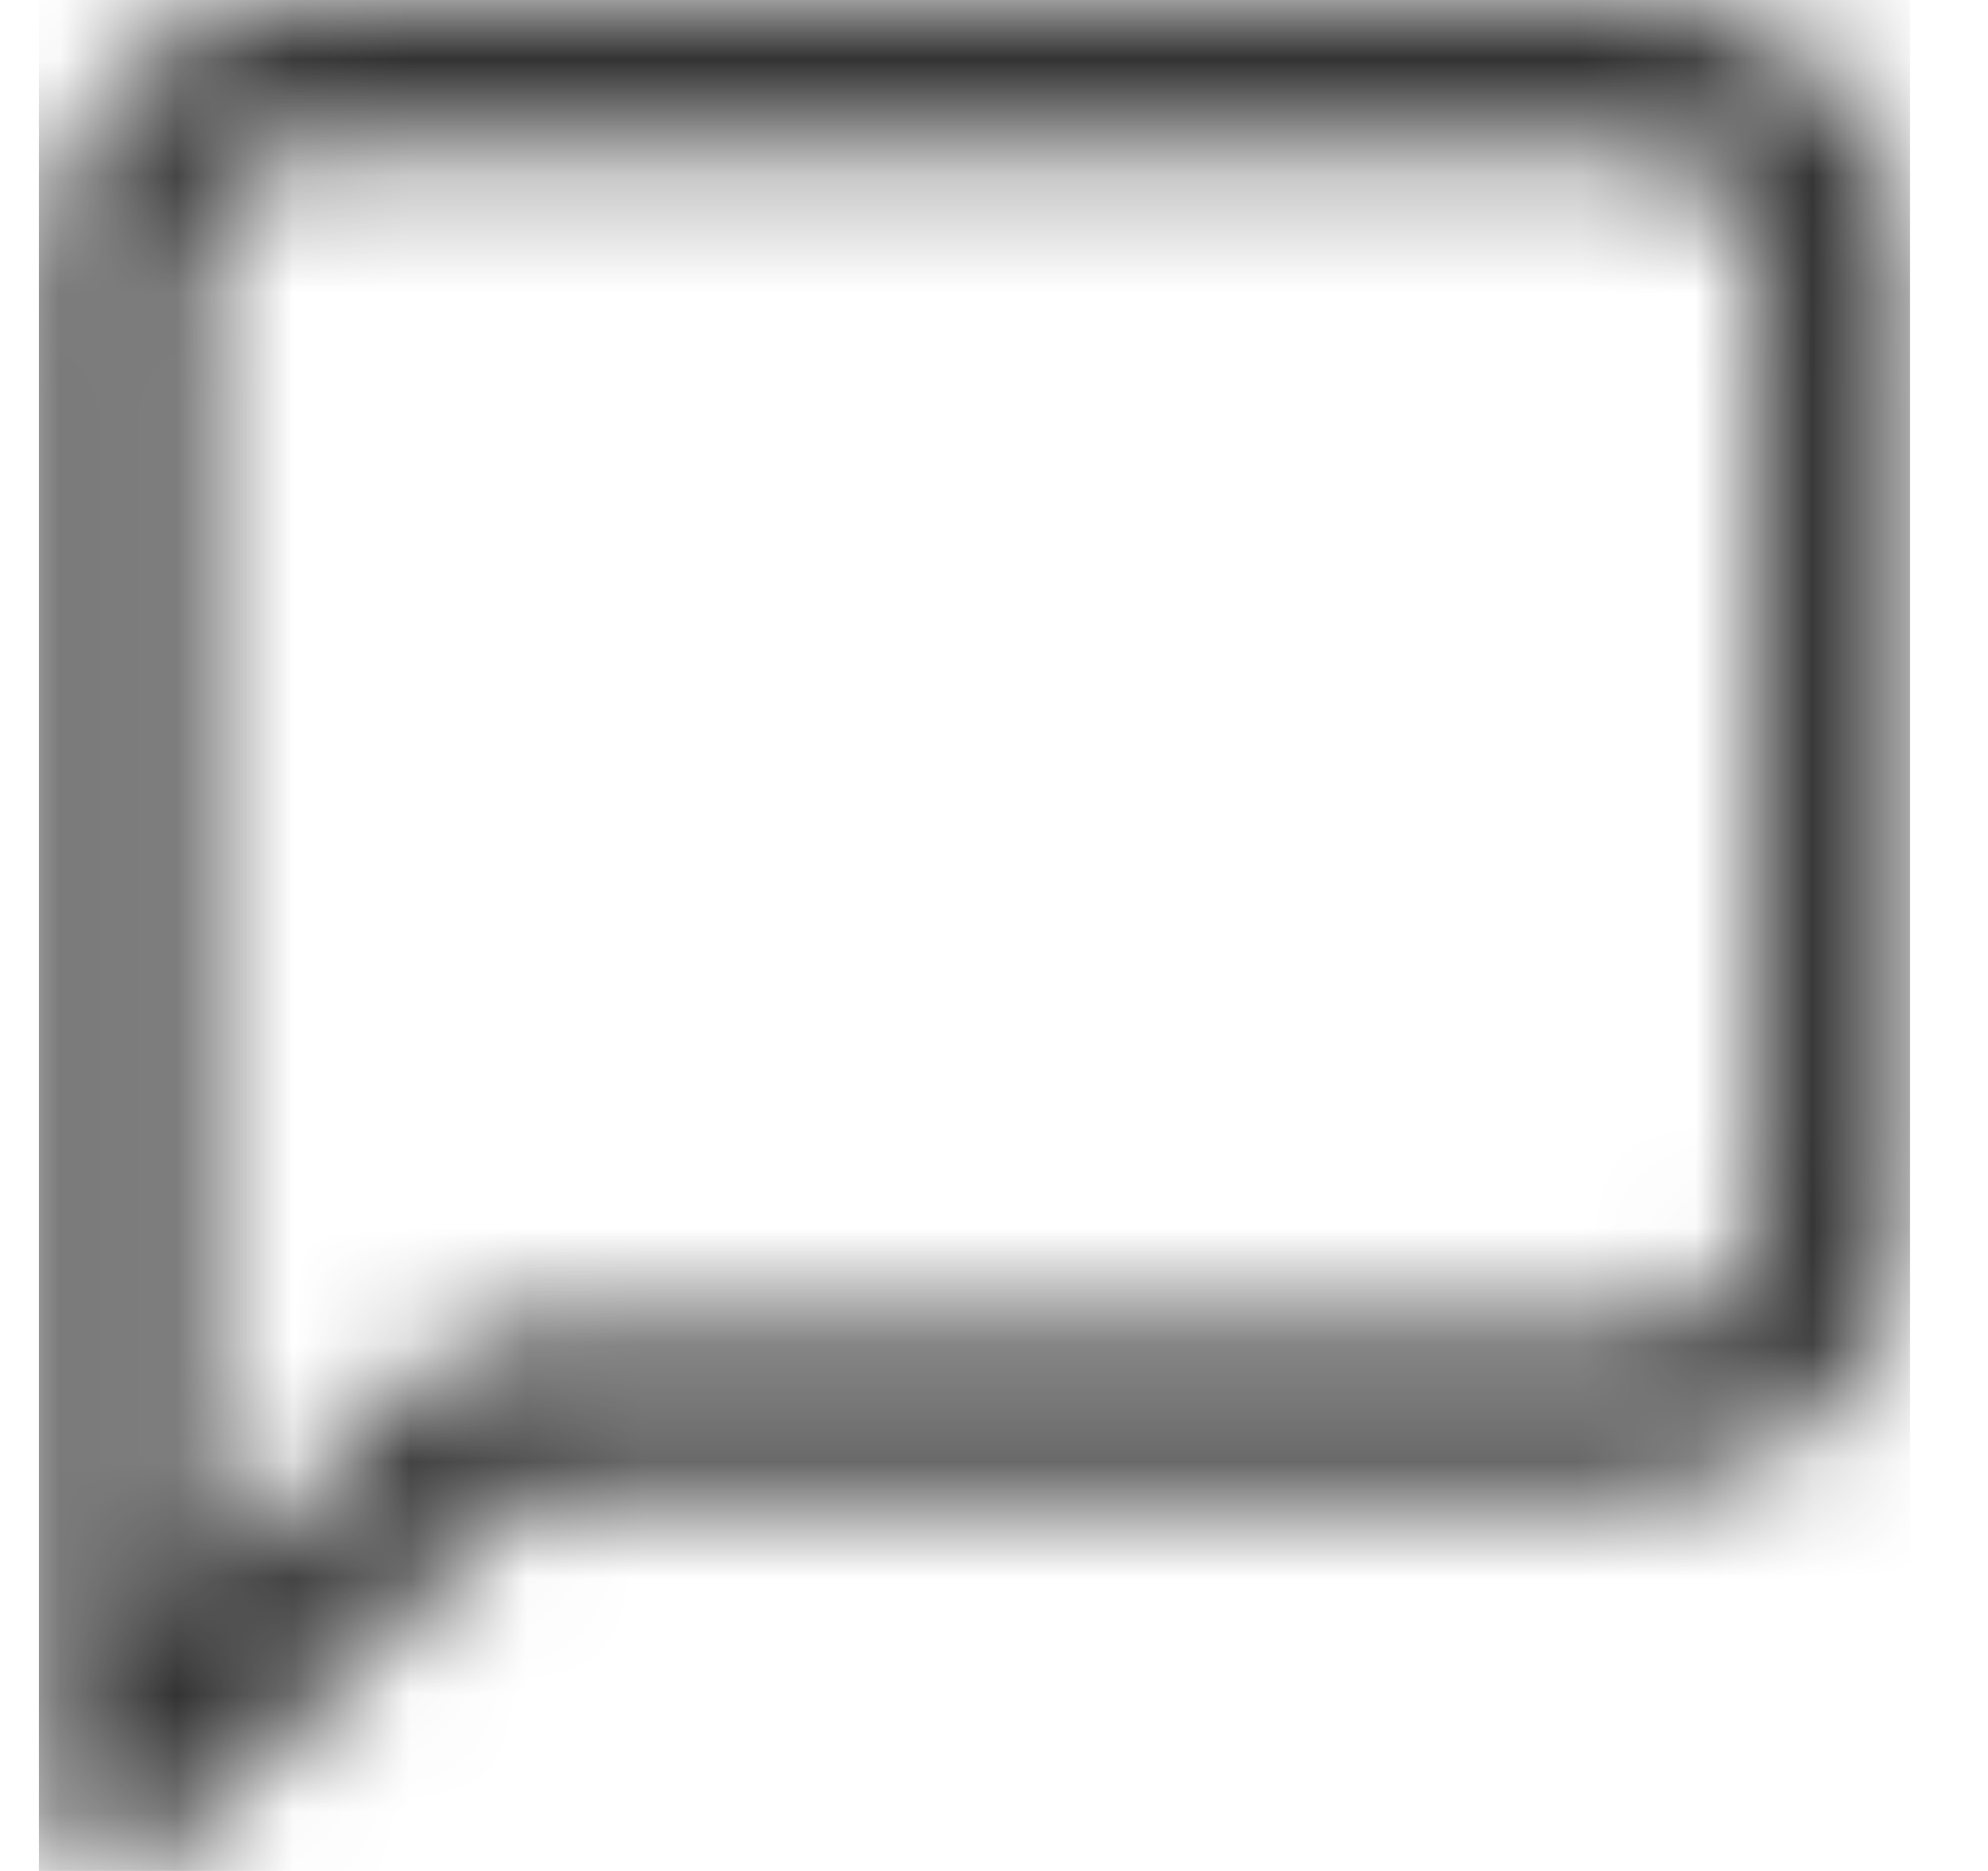 <svg width="17" height="16" viewBox="0 0 17 16" fill="none" xmlns="http://www.w3.org/2000/svg">
<mask id="mask0" mask-type="alpha" maskUnits="userSpaceOnUse" x="0" y="0" width="17" height="16">
<path fill-rule="evenodd" clip-rule="evenodd" d="M2.625 0H14.042C15.297 0 16.318 1.021 16.318 2.276V10.431C16.318 11.686 15.297 12.707 14.042 12.707H4.523L1.45 15.78C1.327 15.903 1.162 15.969 0.994 15.969C0.911 15.969 0.827 15.953 0.747 15.92C0.506 15.82 0.349 15.585 0.349 15.324V2.276C0.349 1.021 1.37 0 2.625 0ZM14.042 11.417C14.585 11.417 15.028 10.975 15.028 10.431V2.276C15.028 1.732 14.585 1.29 14.042 1.29H2.625C2.081 1.29 1.639 1.732 1.639 2.276V13.766L3.8 11.606C3.921 11.485 4.085 11.417 4.256 11.417H14.042Z" fill="white"/>
</mask>
<g mask="url(#mask0)">
<rect x="0.333" width="16" height="16" fill="#333333"/>
</g>
</svg>
